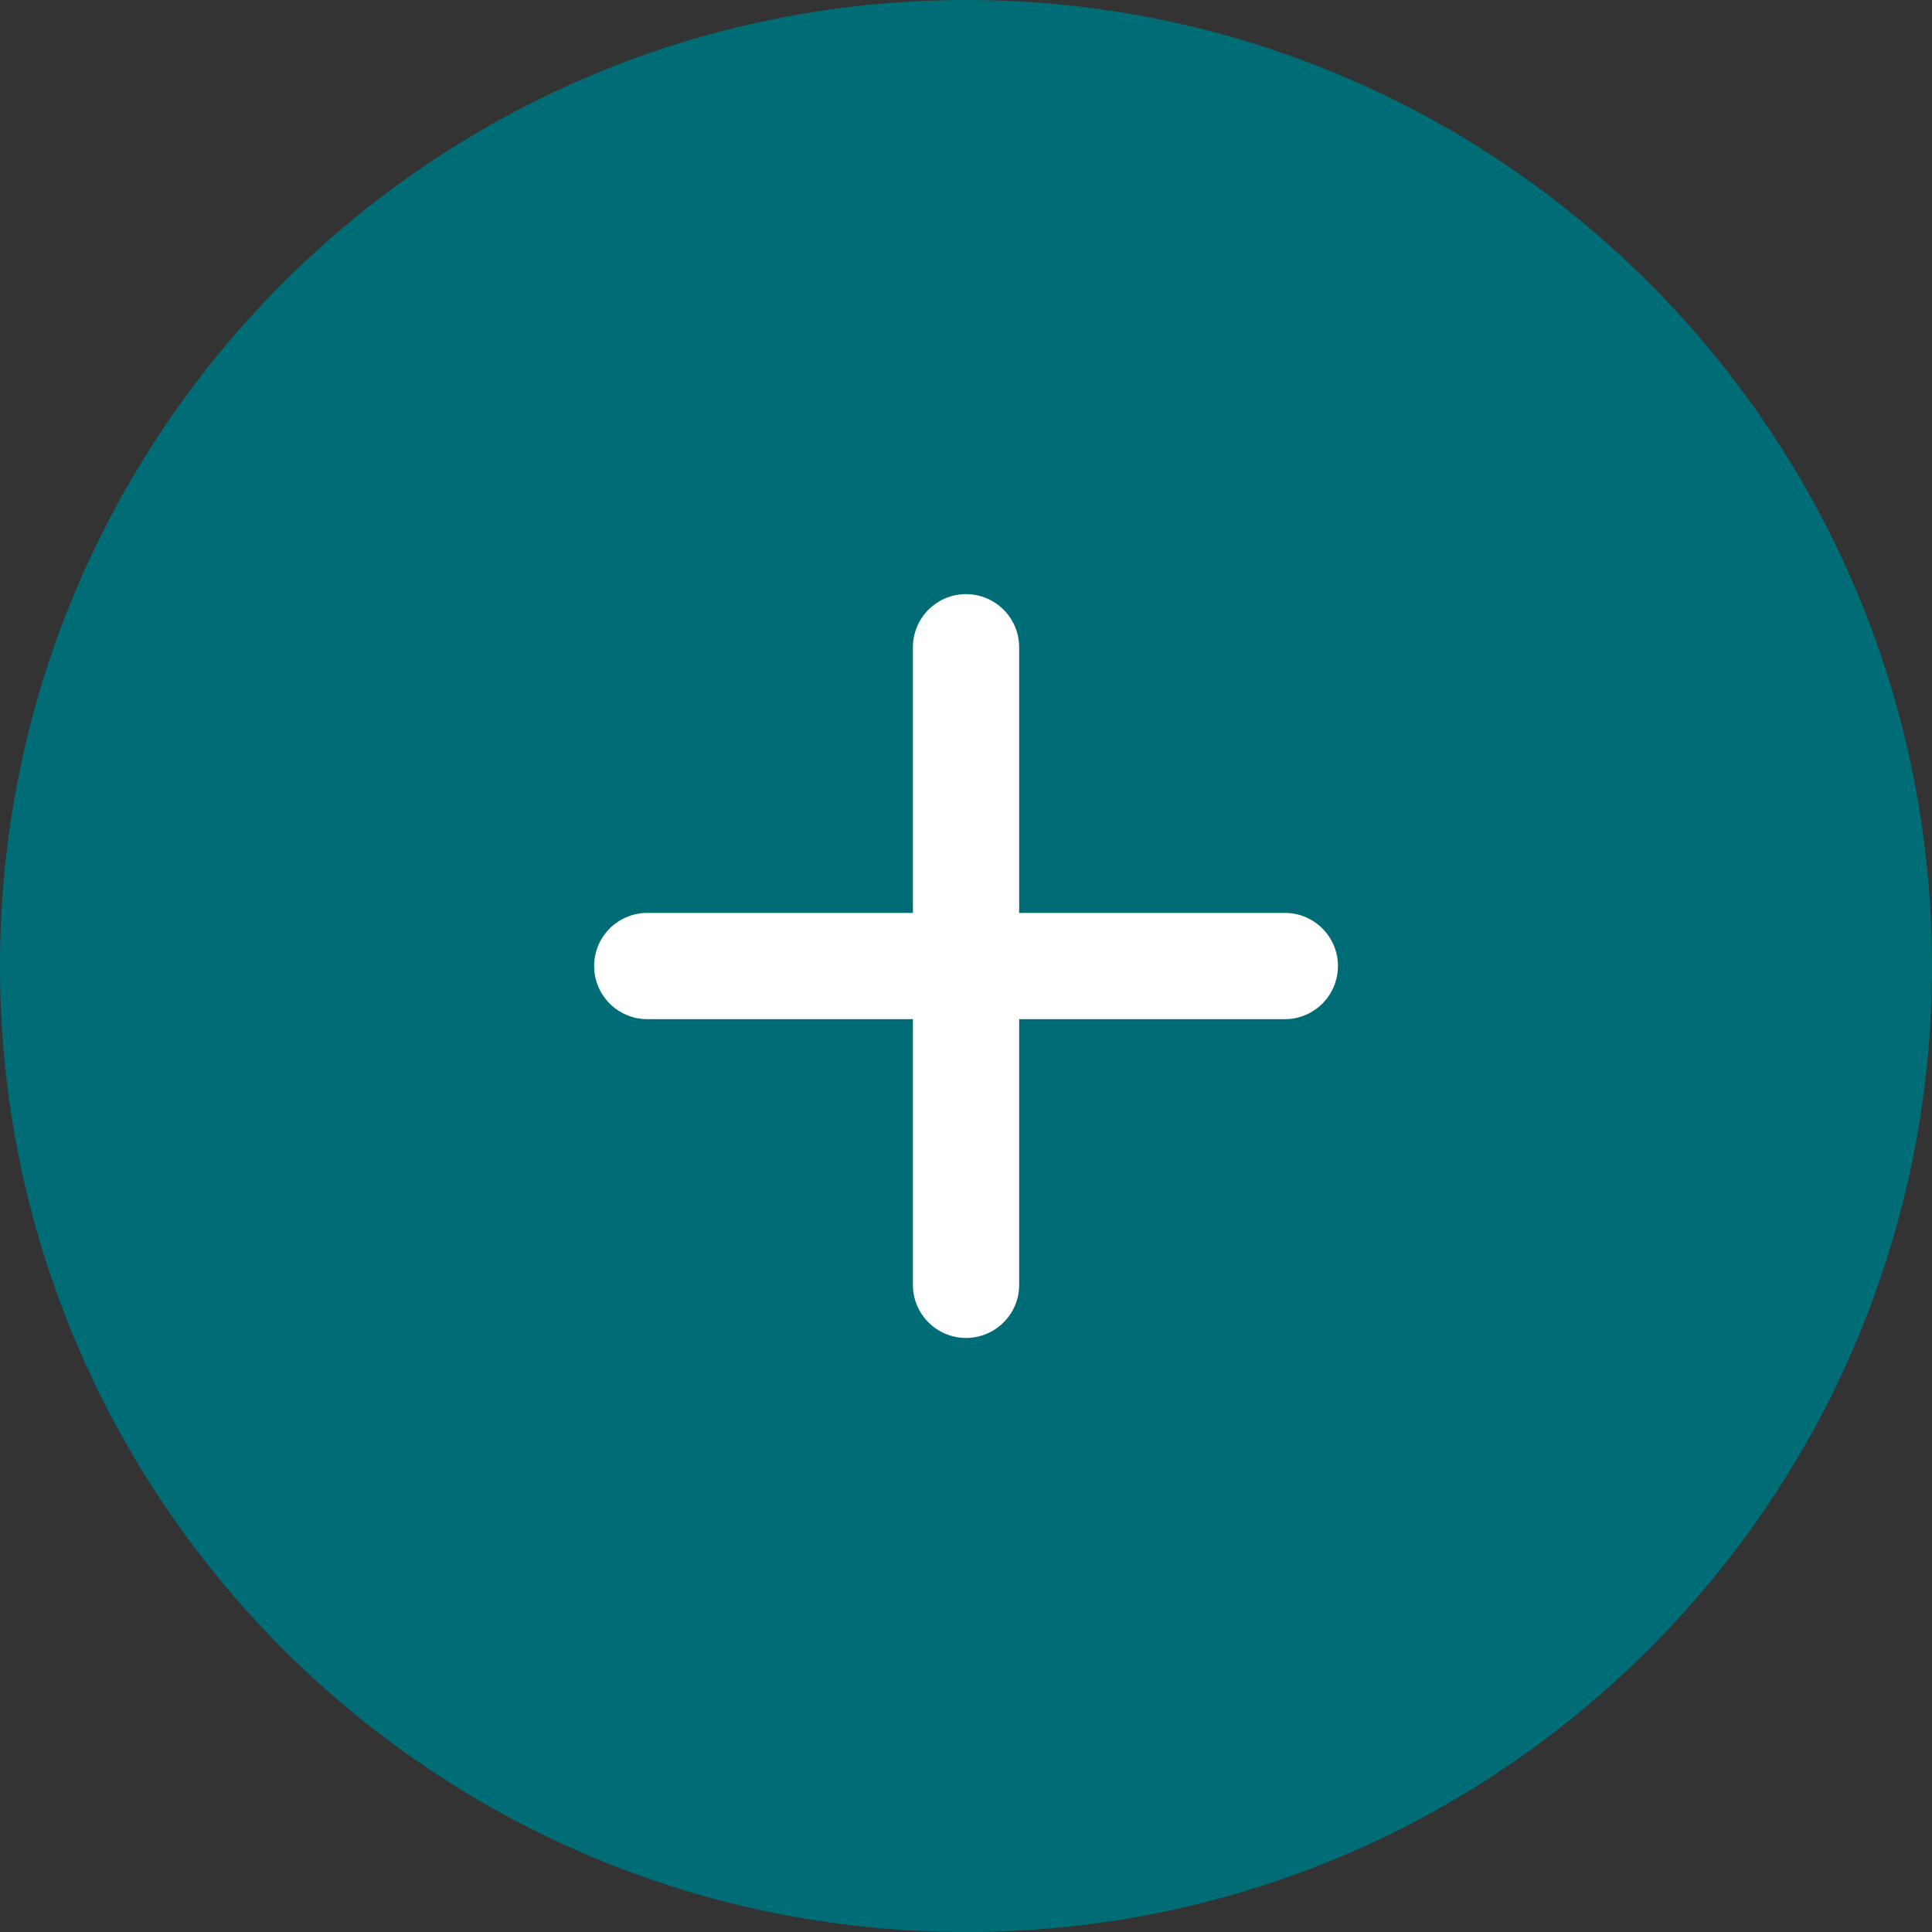 <?xml version="1.0" encoding="utf-8"?>
<svg width="25px" height="25px" viewbox="0 0 25 25" version="1.1" xmlns:xlink="http://www.w3.org/1999/xlink" xmlns="http://www.w3.org/2000/svg">
  <rect width="100%" height="100%" fill="#333333" stroke="none"/>
  <g id="add_permission">
    <path d="M0 12.5C0 5.596 5.596 0 12.5 0C19.404 0 25 5.596 25 12.5C25 19.404 19.404 25 12.5 25C5.596 25 0 19.404 0 12.5Z" id="Circle" fill="#006C76" fill-rule="evenodd" stroke="none" />
    <path d="M8.938 4.125L5.5 4.125L5.5 0.688C5.5 0.308 5.192 0 4.812 0C4.433 0 4.125 0.308 4.125 0.688L4.125 4.125L0.688 4.125C0.308 4.125 0 4.433 0 4.812C0 5.192 0.308 5.5 0.688 5.5L4.125 5.5L4.125 8.938C4.125 9.317 4.433 9.625 4.812 9.625C5.192 9.625 5.5 9.317 5.5 8.938L5.5 5.5L8.938 5.5C9.317 5.5 9.625 5.192 9.625 4.812C9.625 4.433 9.317 4.125 8.938 4.125L8.938 4.125Z" transform="translate(7.688 7.688)" id="Shape" fill="#FFFFFF" fill-rule="evenodd" stroke="none" />
  </g>
</svg>